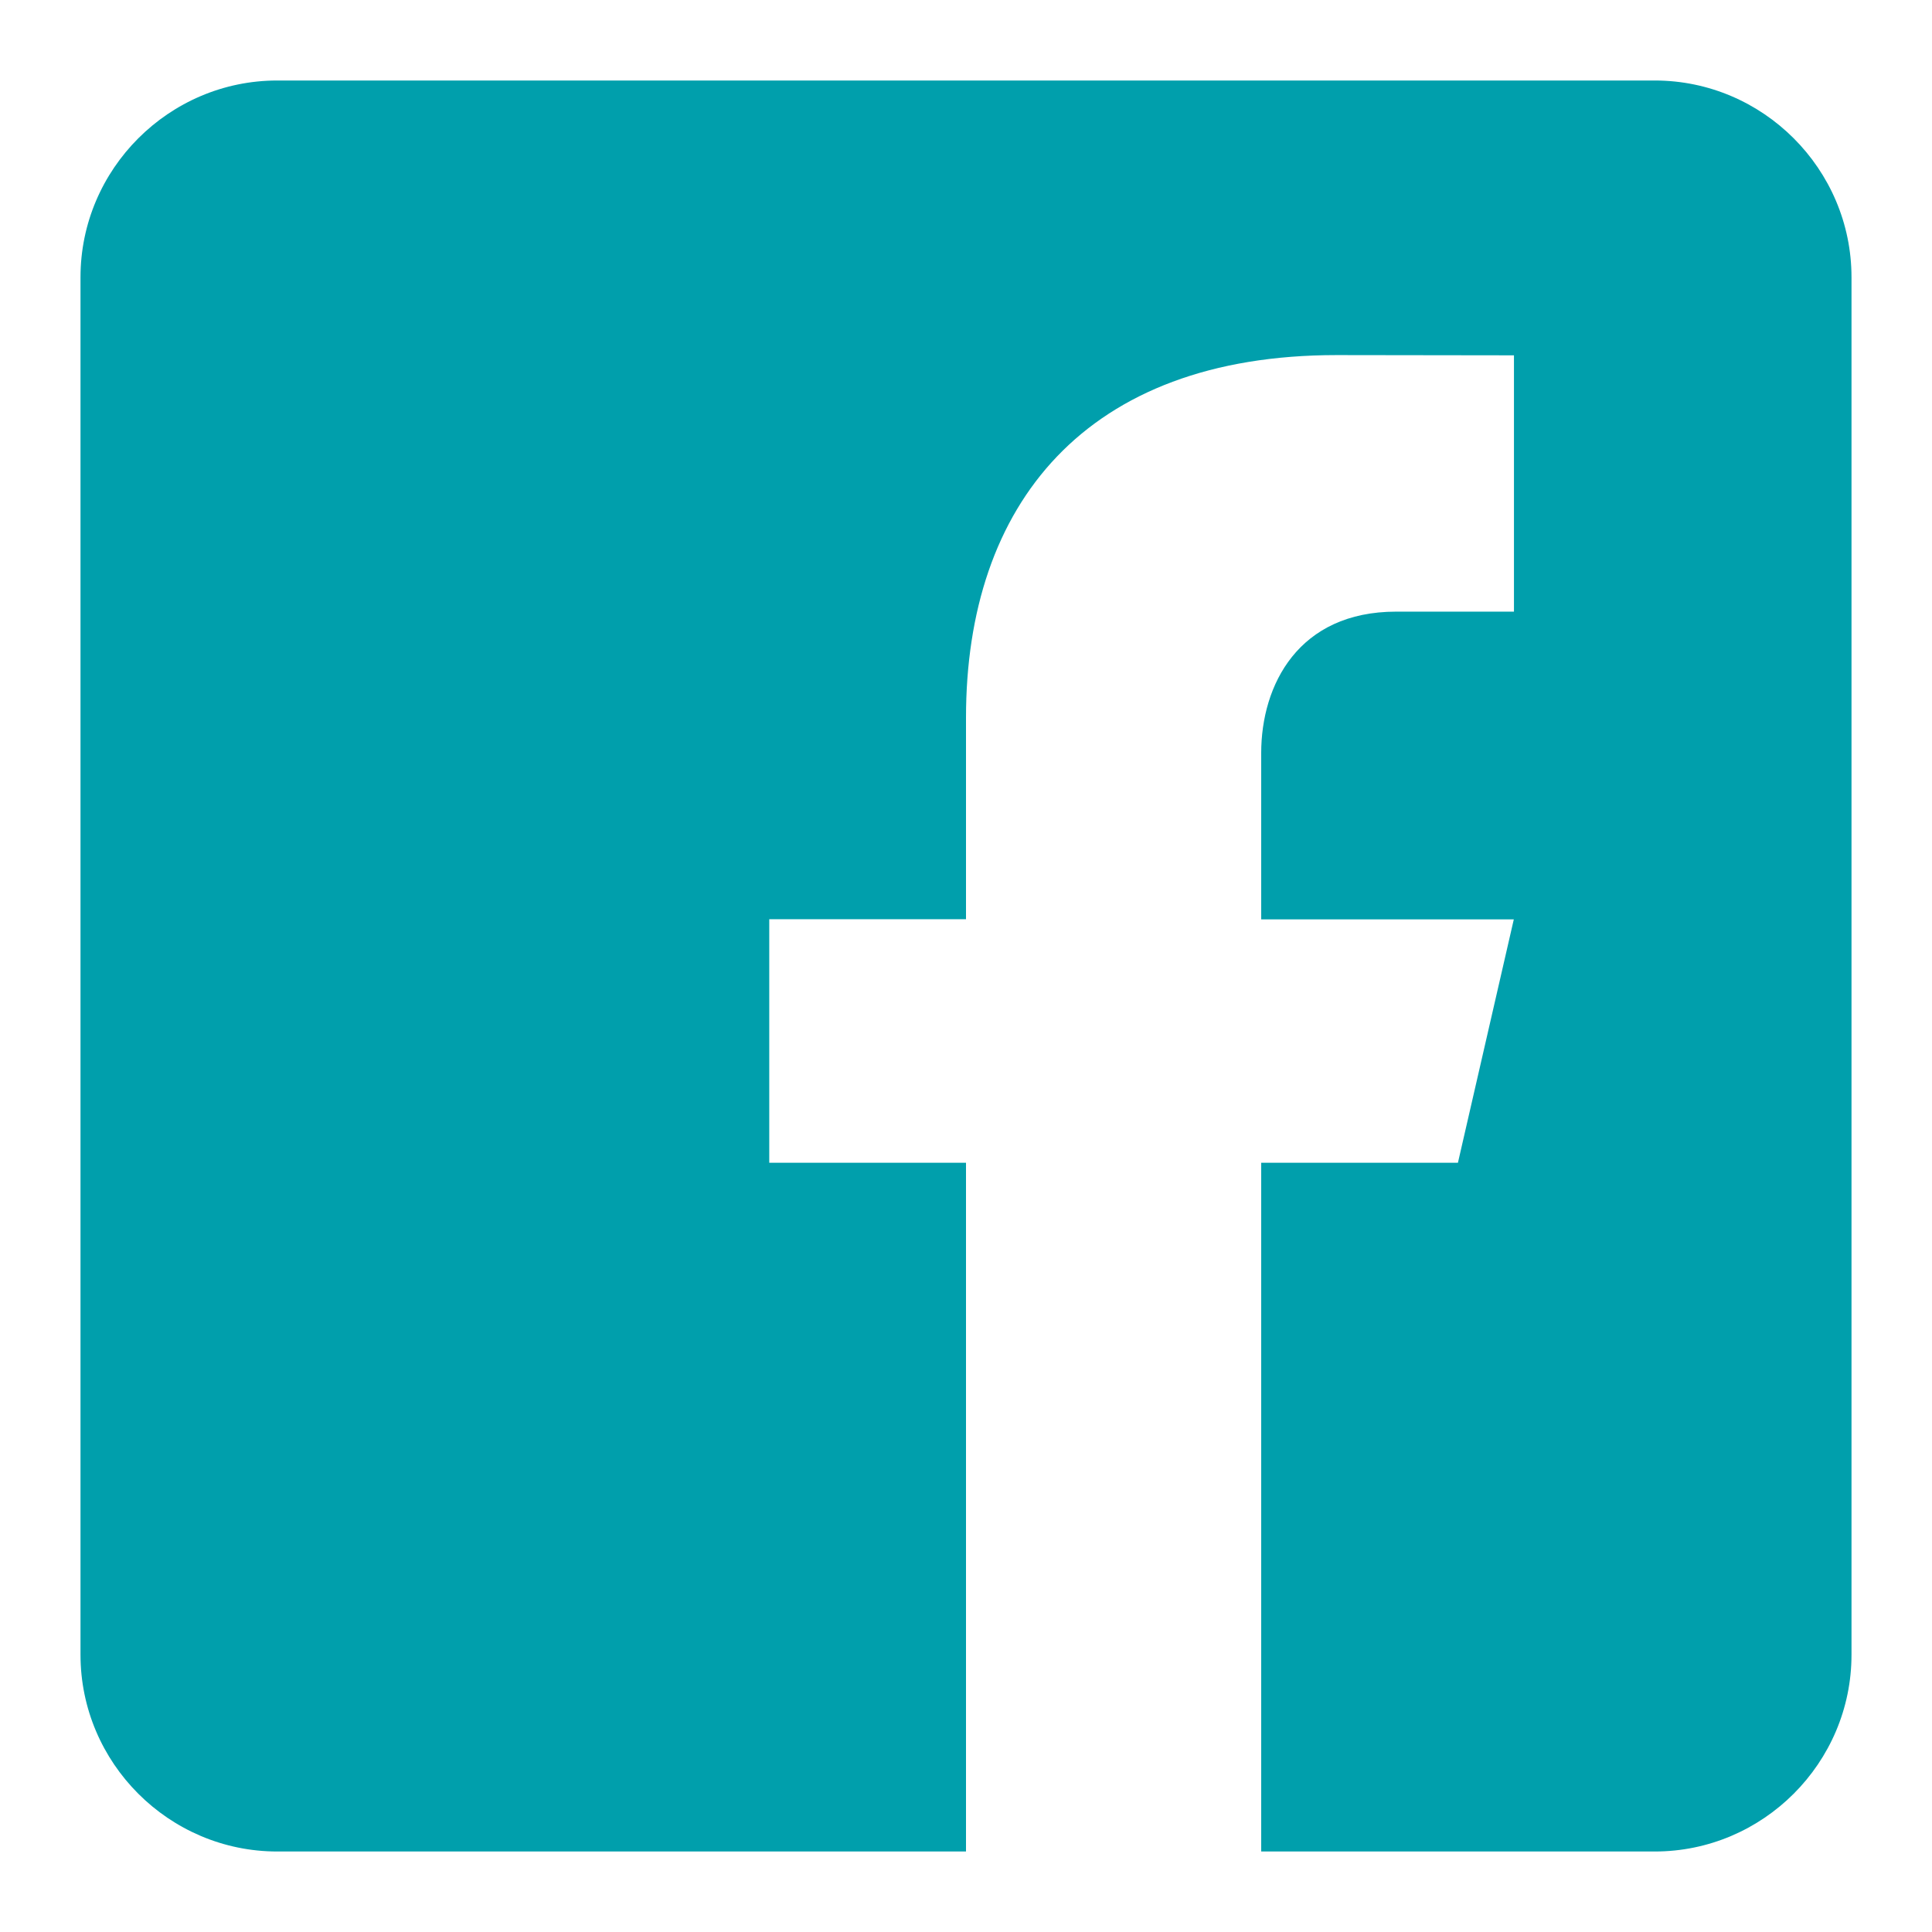 <svg width="24" height="24" viewBox="0 0 24 24" fill="none" xmlns="http://www.w3.org/2000/svg">
    <path d="M20.556 1H3.444C2.1 1 1 2.1 1 3.444V20.556C1 21.901 2.1 23 3.444 23H12V14.444H9.556V11.419H12V8.914C12 6.269 13.481 4.411 16.603 4.411L18.807 4.414V7.598H17.344C16.129 7.598 15.667 8.509 15.667 9.355V11.421H18.805L18.111 14.444H15.667V23H20.556C21.9 23 23 21.901 23 20.556V3.444C23 2.1 21.9 1 20.556 1Z" fill="#009FAC"/>
</svg>